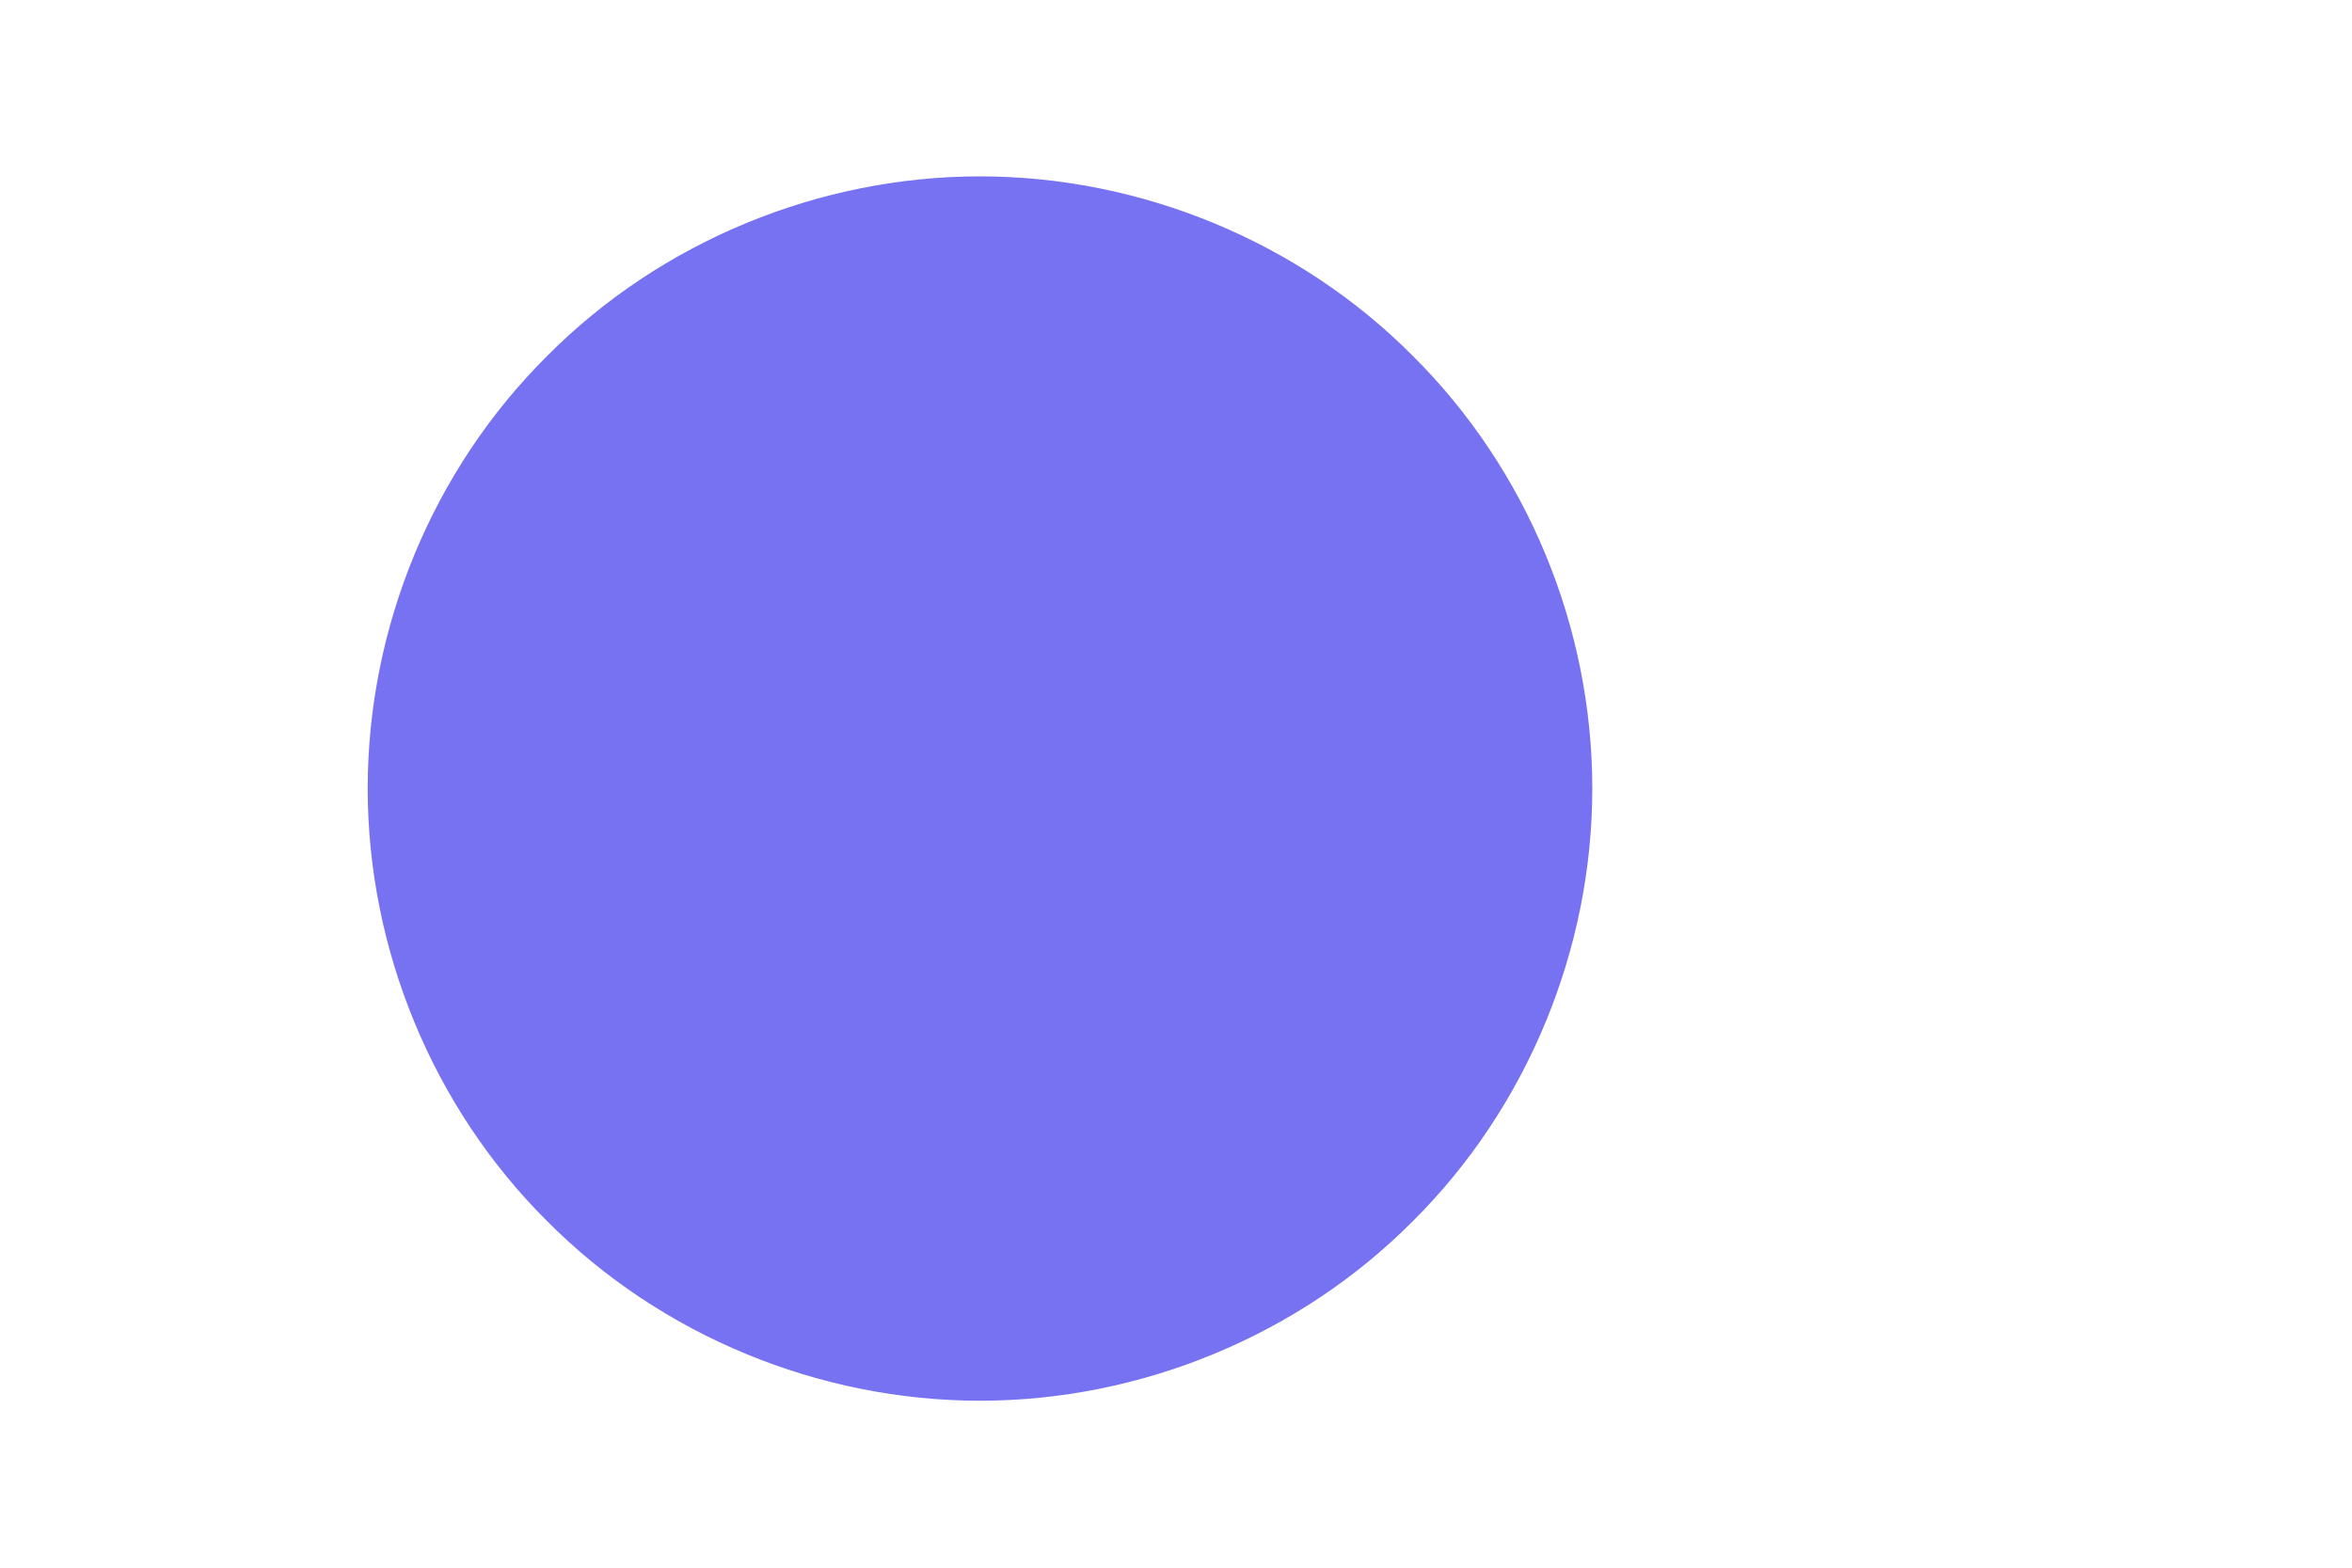 <svg width="3" height="2" viewBox="0 0 3 2" fill="none" xmlns="http://www.w3.org/2000/svg">
<g id="Group">
<g id="Group_2">
<path id="Vector" d="M1.802 0.454C1.657 0.308 1.455 0.225 1.25 0.225C1.045 0.225 0.843 0.308 0.698 0.454C0.552 0.599 0.469 0.8 0.469 1.006C0.469 1.211 0.552 1.413 0.698 1.558C0.843 1.704 1.045 1.787 1.25 1.787C1.455 1.787 1.657 1.704 1.802 1.558C1.948 1.413 2.031 1.211 2.031 1.006C2.031 0.8 1.948 0.599 1.802 0.454Z" fill="#7772F1"/>
</g>
</g>
</svg>
